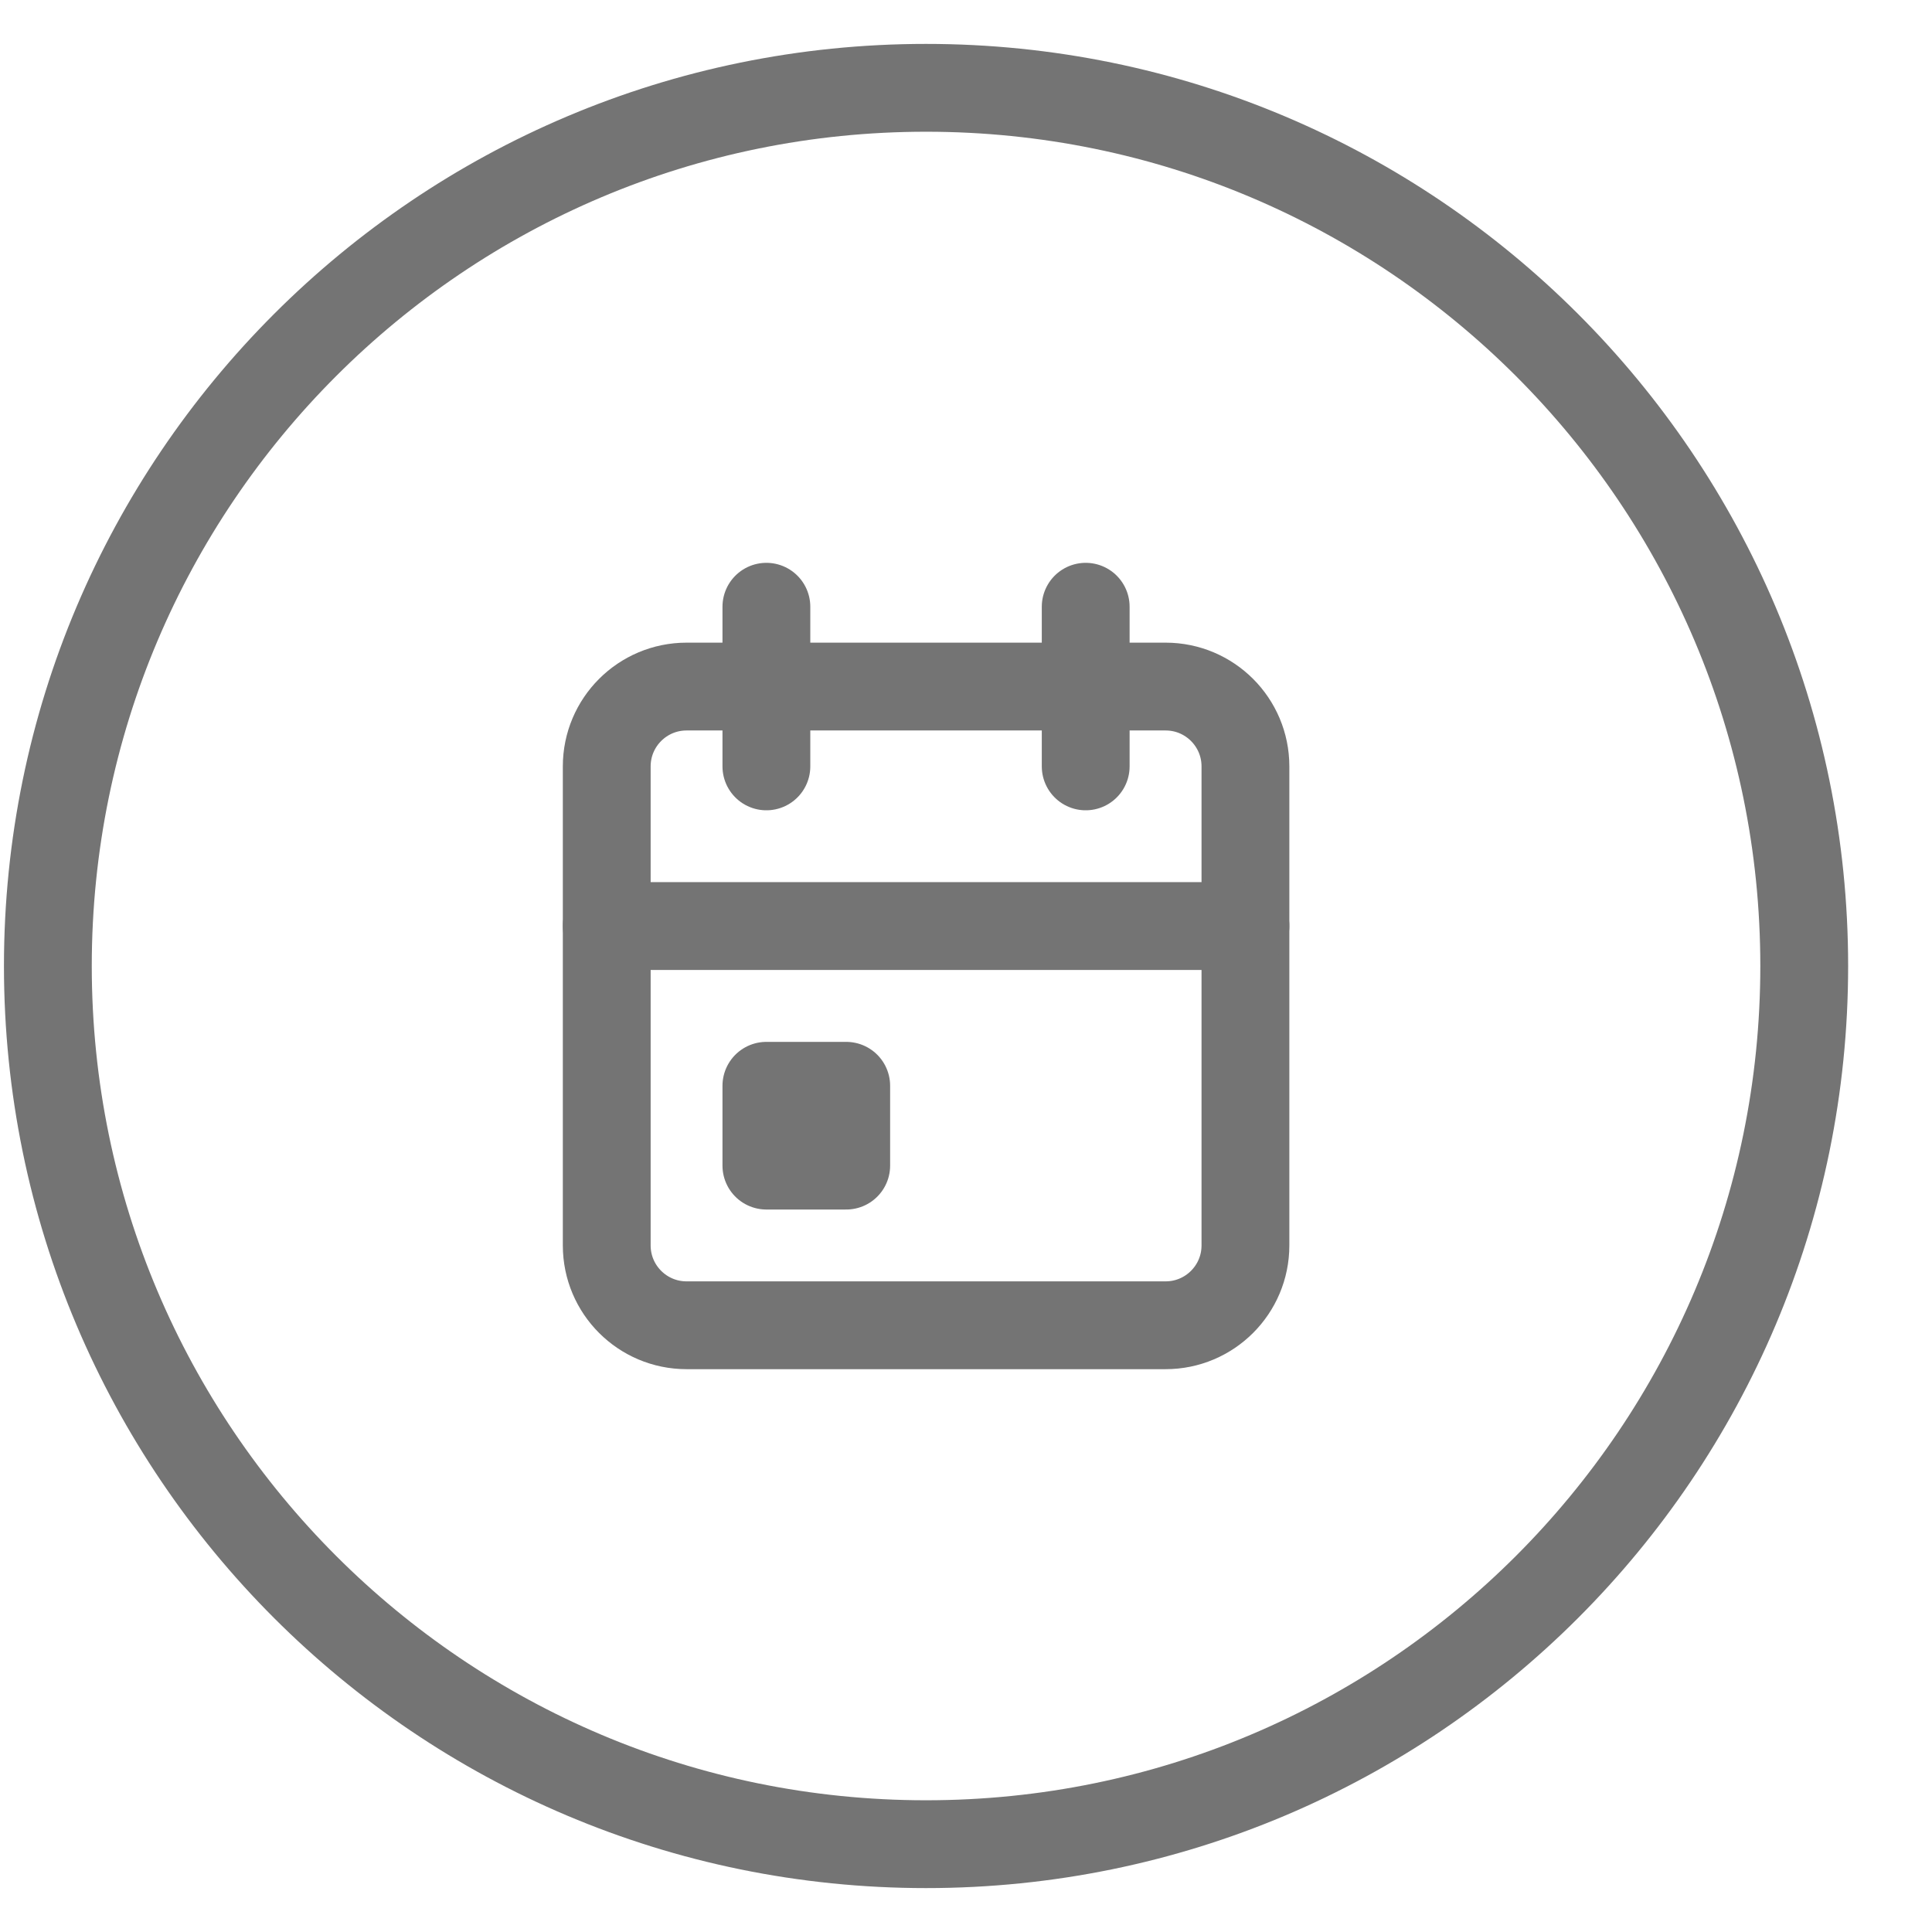 <svg width="22" height="22" viewBox="0 0 22 22" fill="none" xmlns="http://www.w3.org/2000/svg">
<path d="M13.273 7.818H7.818C7.316 7.818 6.909 8.225 6.909 8.727V14.182C6.909 14.684 7.316 15.091 7.818 15.091H13.273C13.775 15.091 14.182 14.684 14.182 14.182V8.727C14.182 8.225 13.775 7.818 13.273 7.818Z" stroke="#747474" stroke-linecap="round" stroke-linejoin="round"/>
<path d="M12.363 6.909V8.727" stroke="#747474" stroke-linecap="round" stroke-linejoin="round"/>
<path d="M8.727 6.909V8.727" stroke="#747474" stroke-linecap="round" stroke-linejoin="round"/>
<path d="M6.909 10.545H14.182" stroke="#747474" stroke-linecap="round" stroke-linejoin="round"/>
<path d="M9.636 12.364H8.727V13.273H9.636V12.364Z" stroke="#747474" stroke-linecap="round" stroke-linejoin="round"/>
<path d="M10.545 21C16.068 21 20.545 16.523 20.545 11C20.545 5.477 16.068 1 10.545 1C5.023 1 0.545 5.477 0.545 11C0.545 16.523 5.023 21 10.545 21Z" stroke="#747474"/>
</svg>
